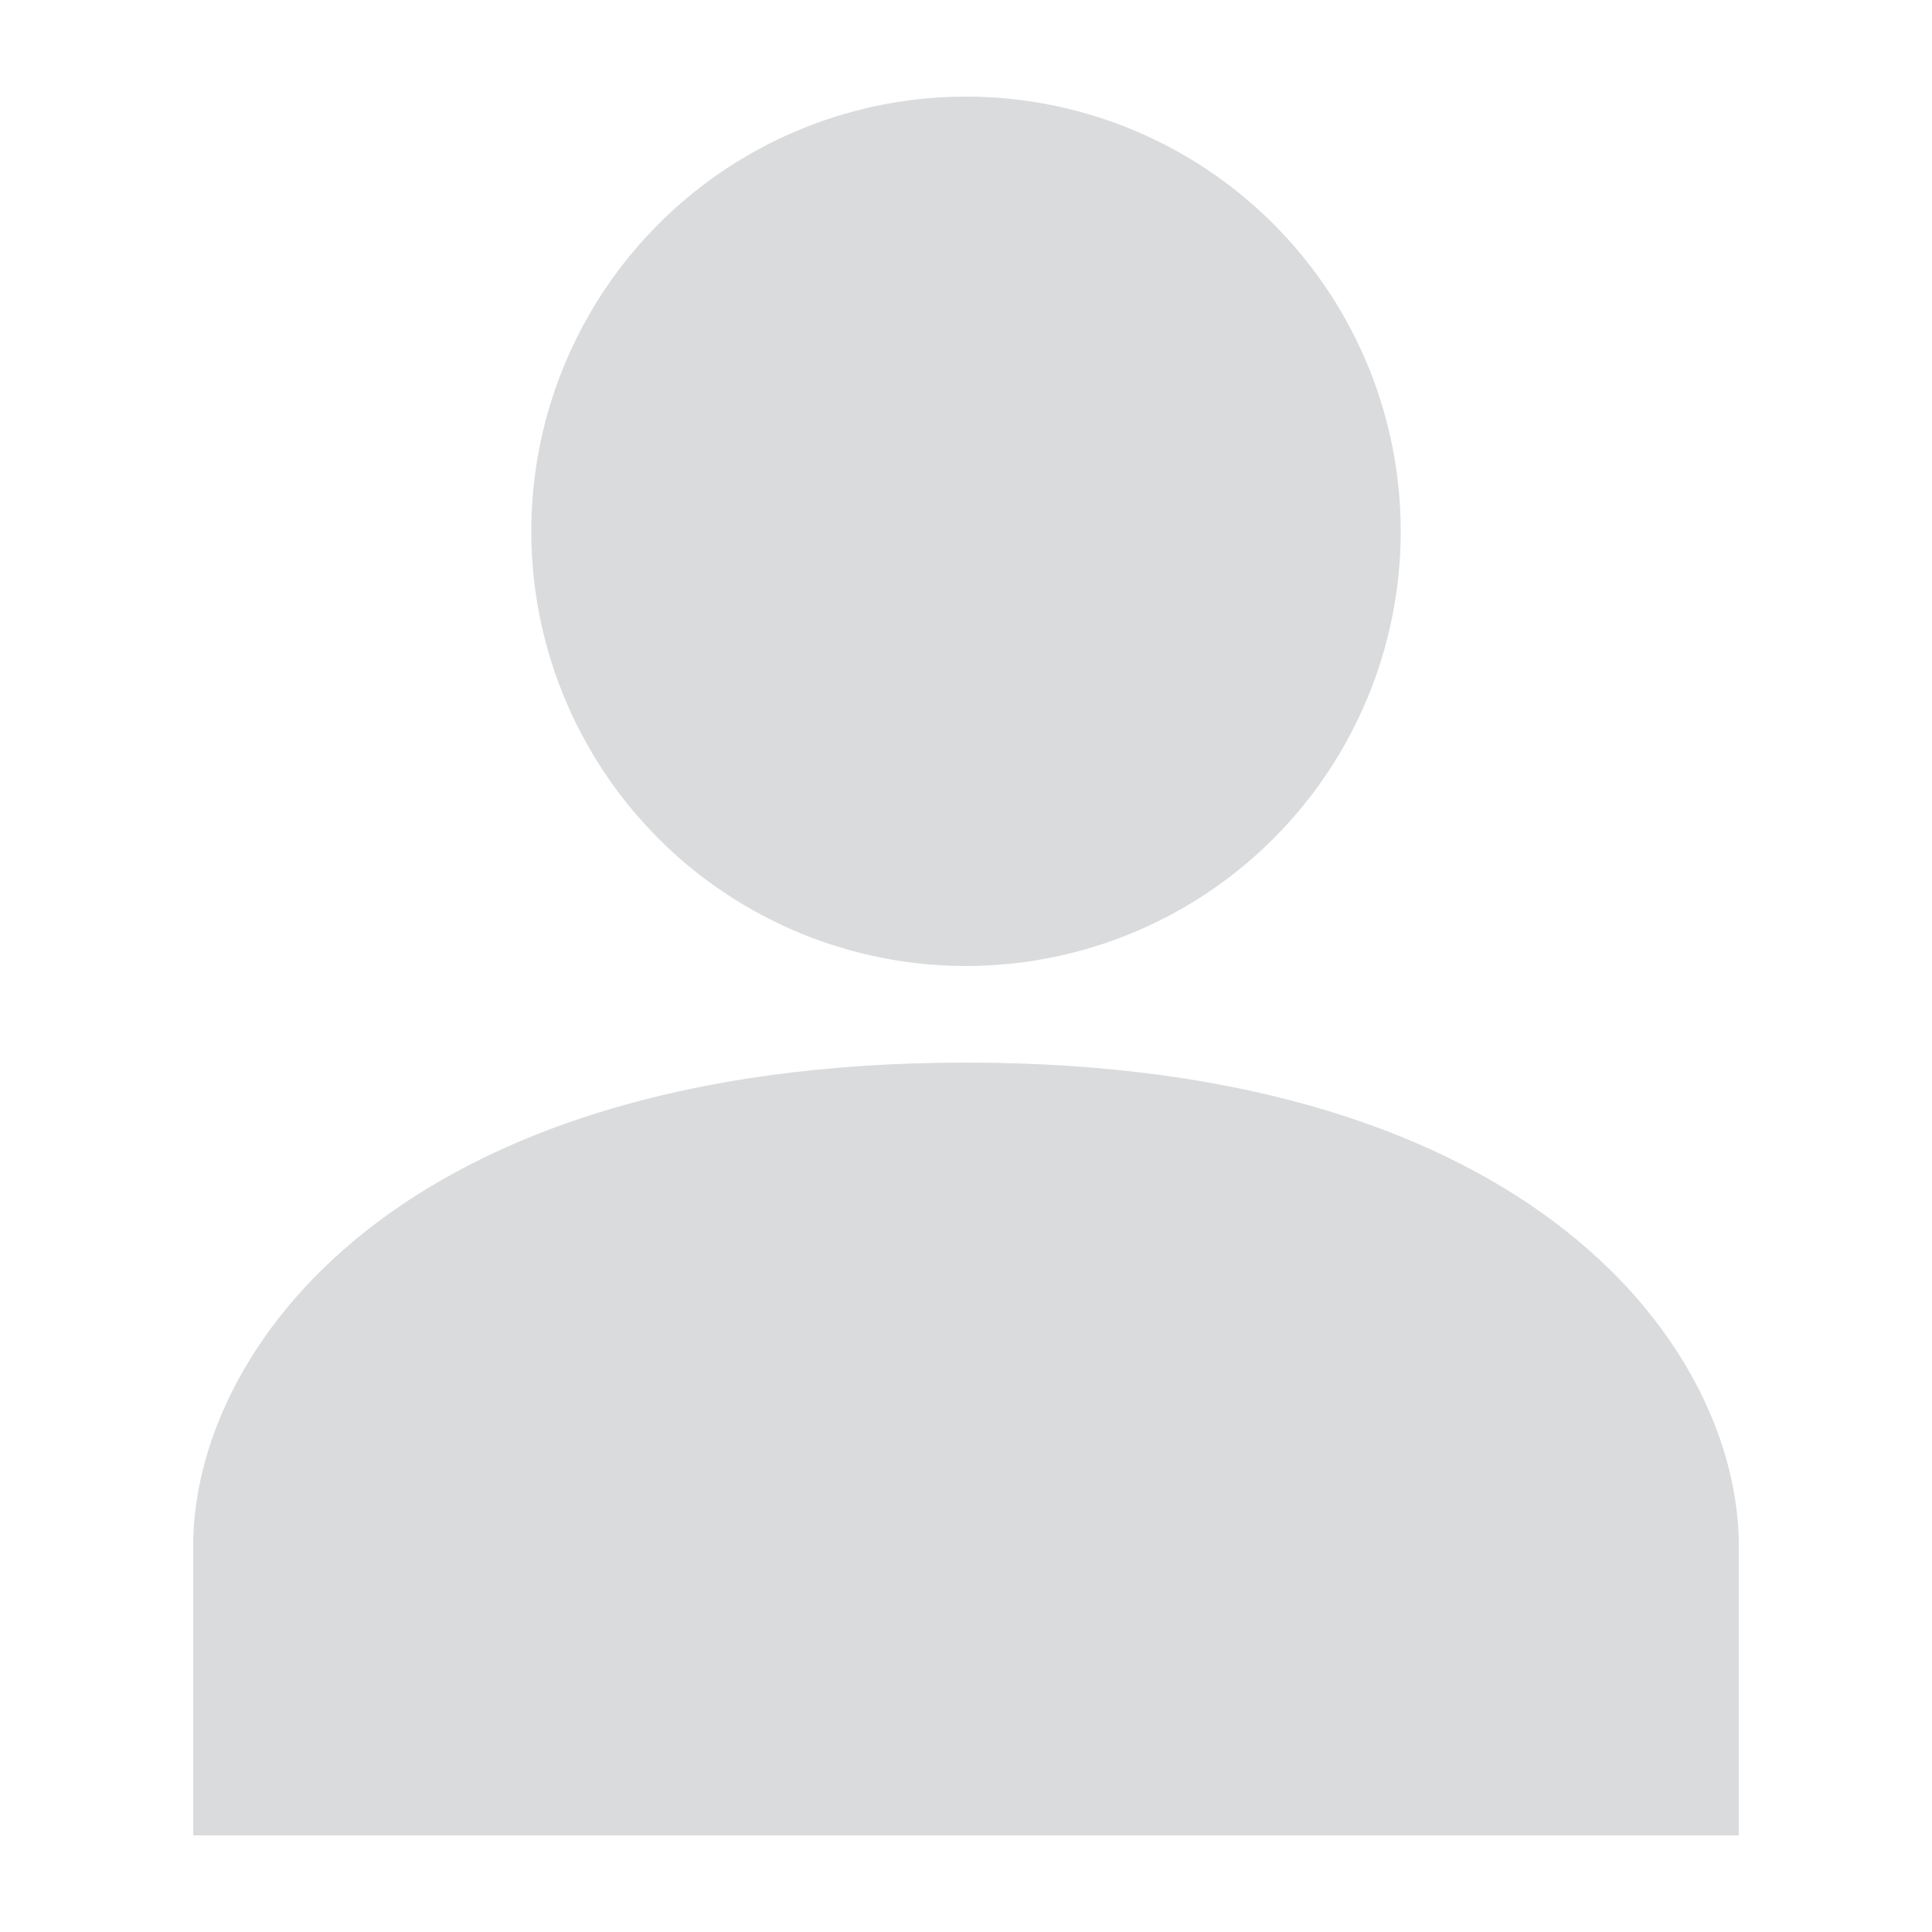 <?xml version="1.0" encoding="UTF-8"?>
<svg xmlns="http://www.w3.org/2000/svg" width="20" height="20" viewBox="0 0 20 20">
	<title>
		user avatar
	</title>
	<g fill="#dadbdc">
		<path d="M10 11c-5.92 0-8 3-8 5v3h16v-3c0-2-2.08-5-8-5z"/>
		<circle cx="10" cy="5.5" r="4.5"/>
	</g>
</svg>
